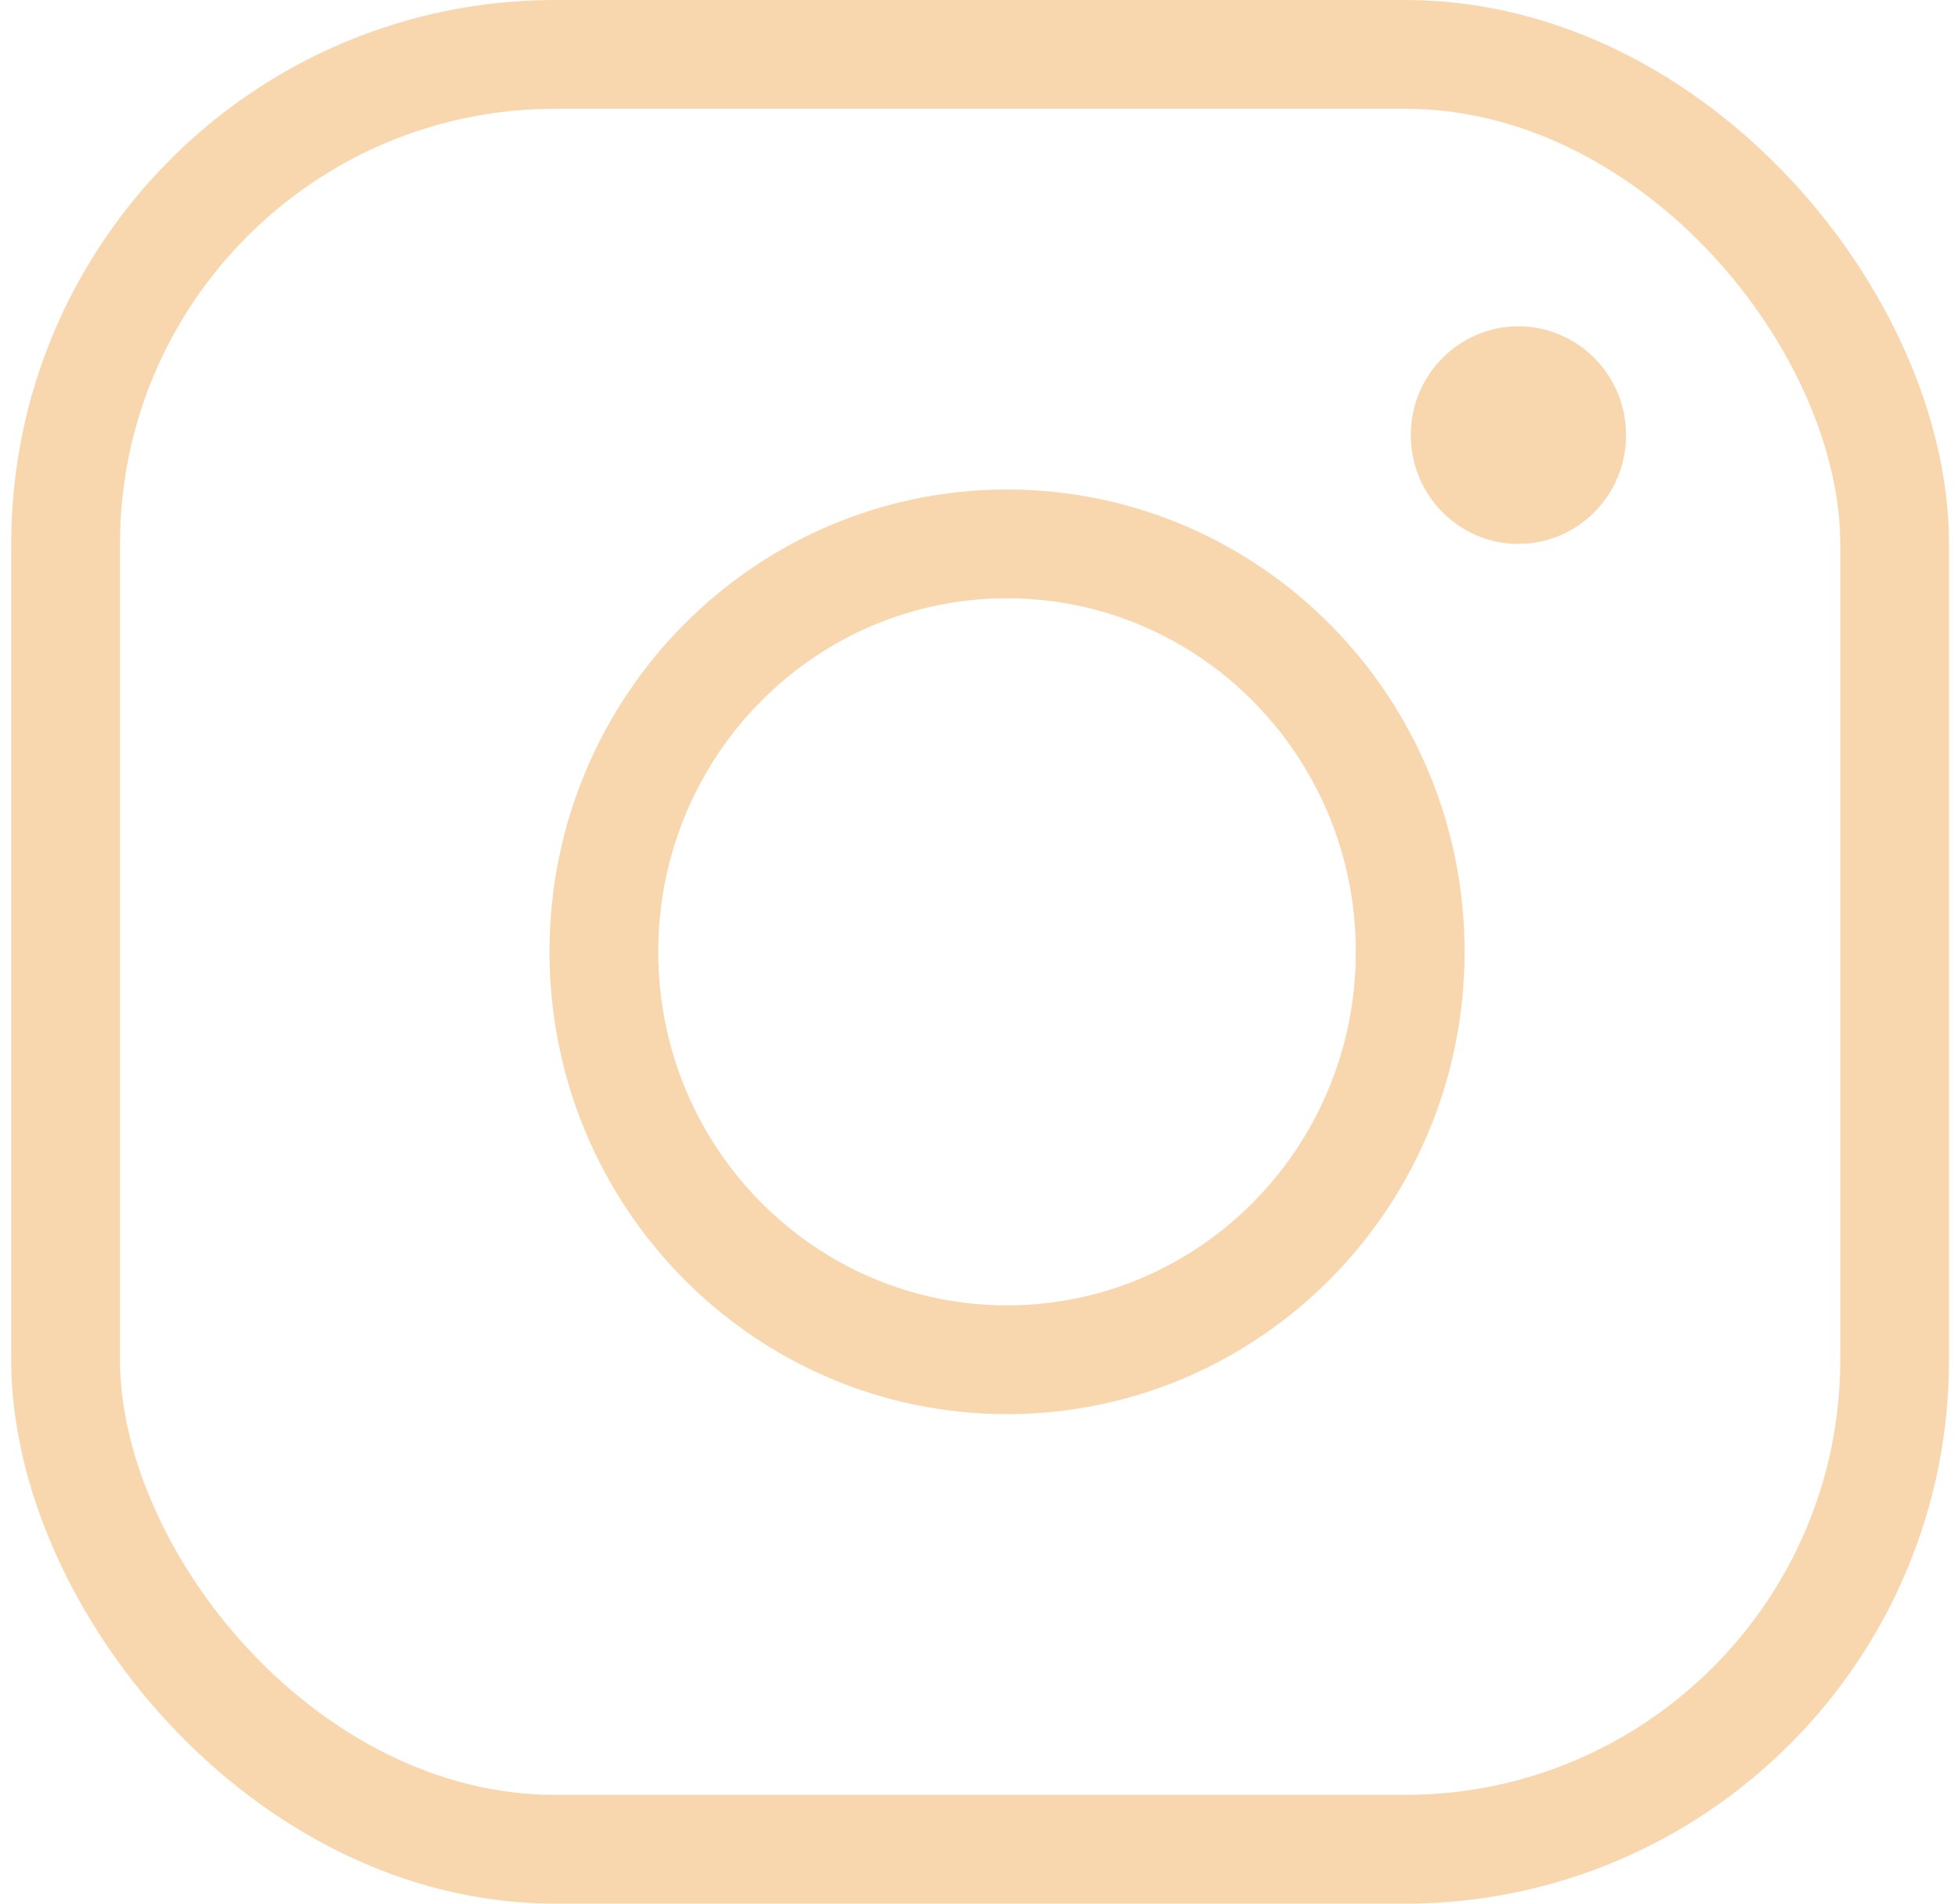 <svg width="36" height="35" viewBox="0 0 36 35" fill="none" xmlns="http://www.w3.org/2000/svg">
<rect x="1.206" y="1" width="33.629" height="33" rx="9" stroke="#F9D7AE" stroke-width="2"/>
<path d="M25.928 17.5C25.928 21.652 22.599 25 18.515 25C14.431 25 11.103 21.652 11.103 17.5C11.103 13.348 14.431 10 18.515 10C22.599 10 25.928 13.348 25.928 17.5Z" stroke="#F9D7AE" stroke-width="2"/>
<ellipse cx="27.918" cy="8" rx="1.979" ry="2" fill="#F9D7AE"/>
</svg>
